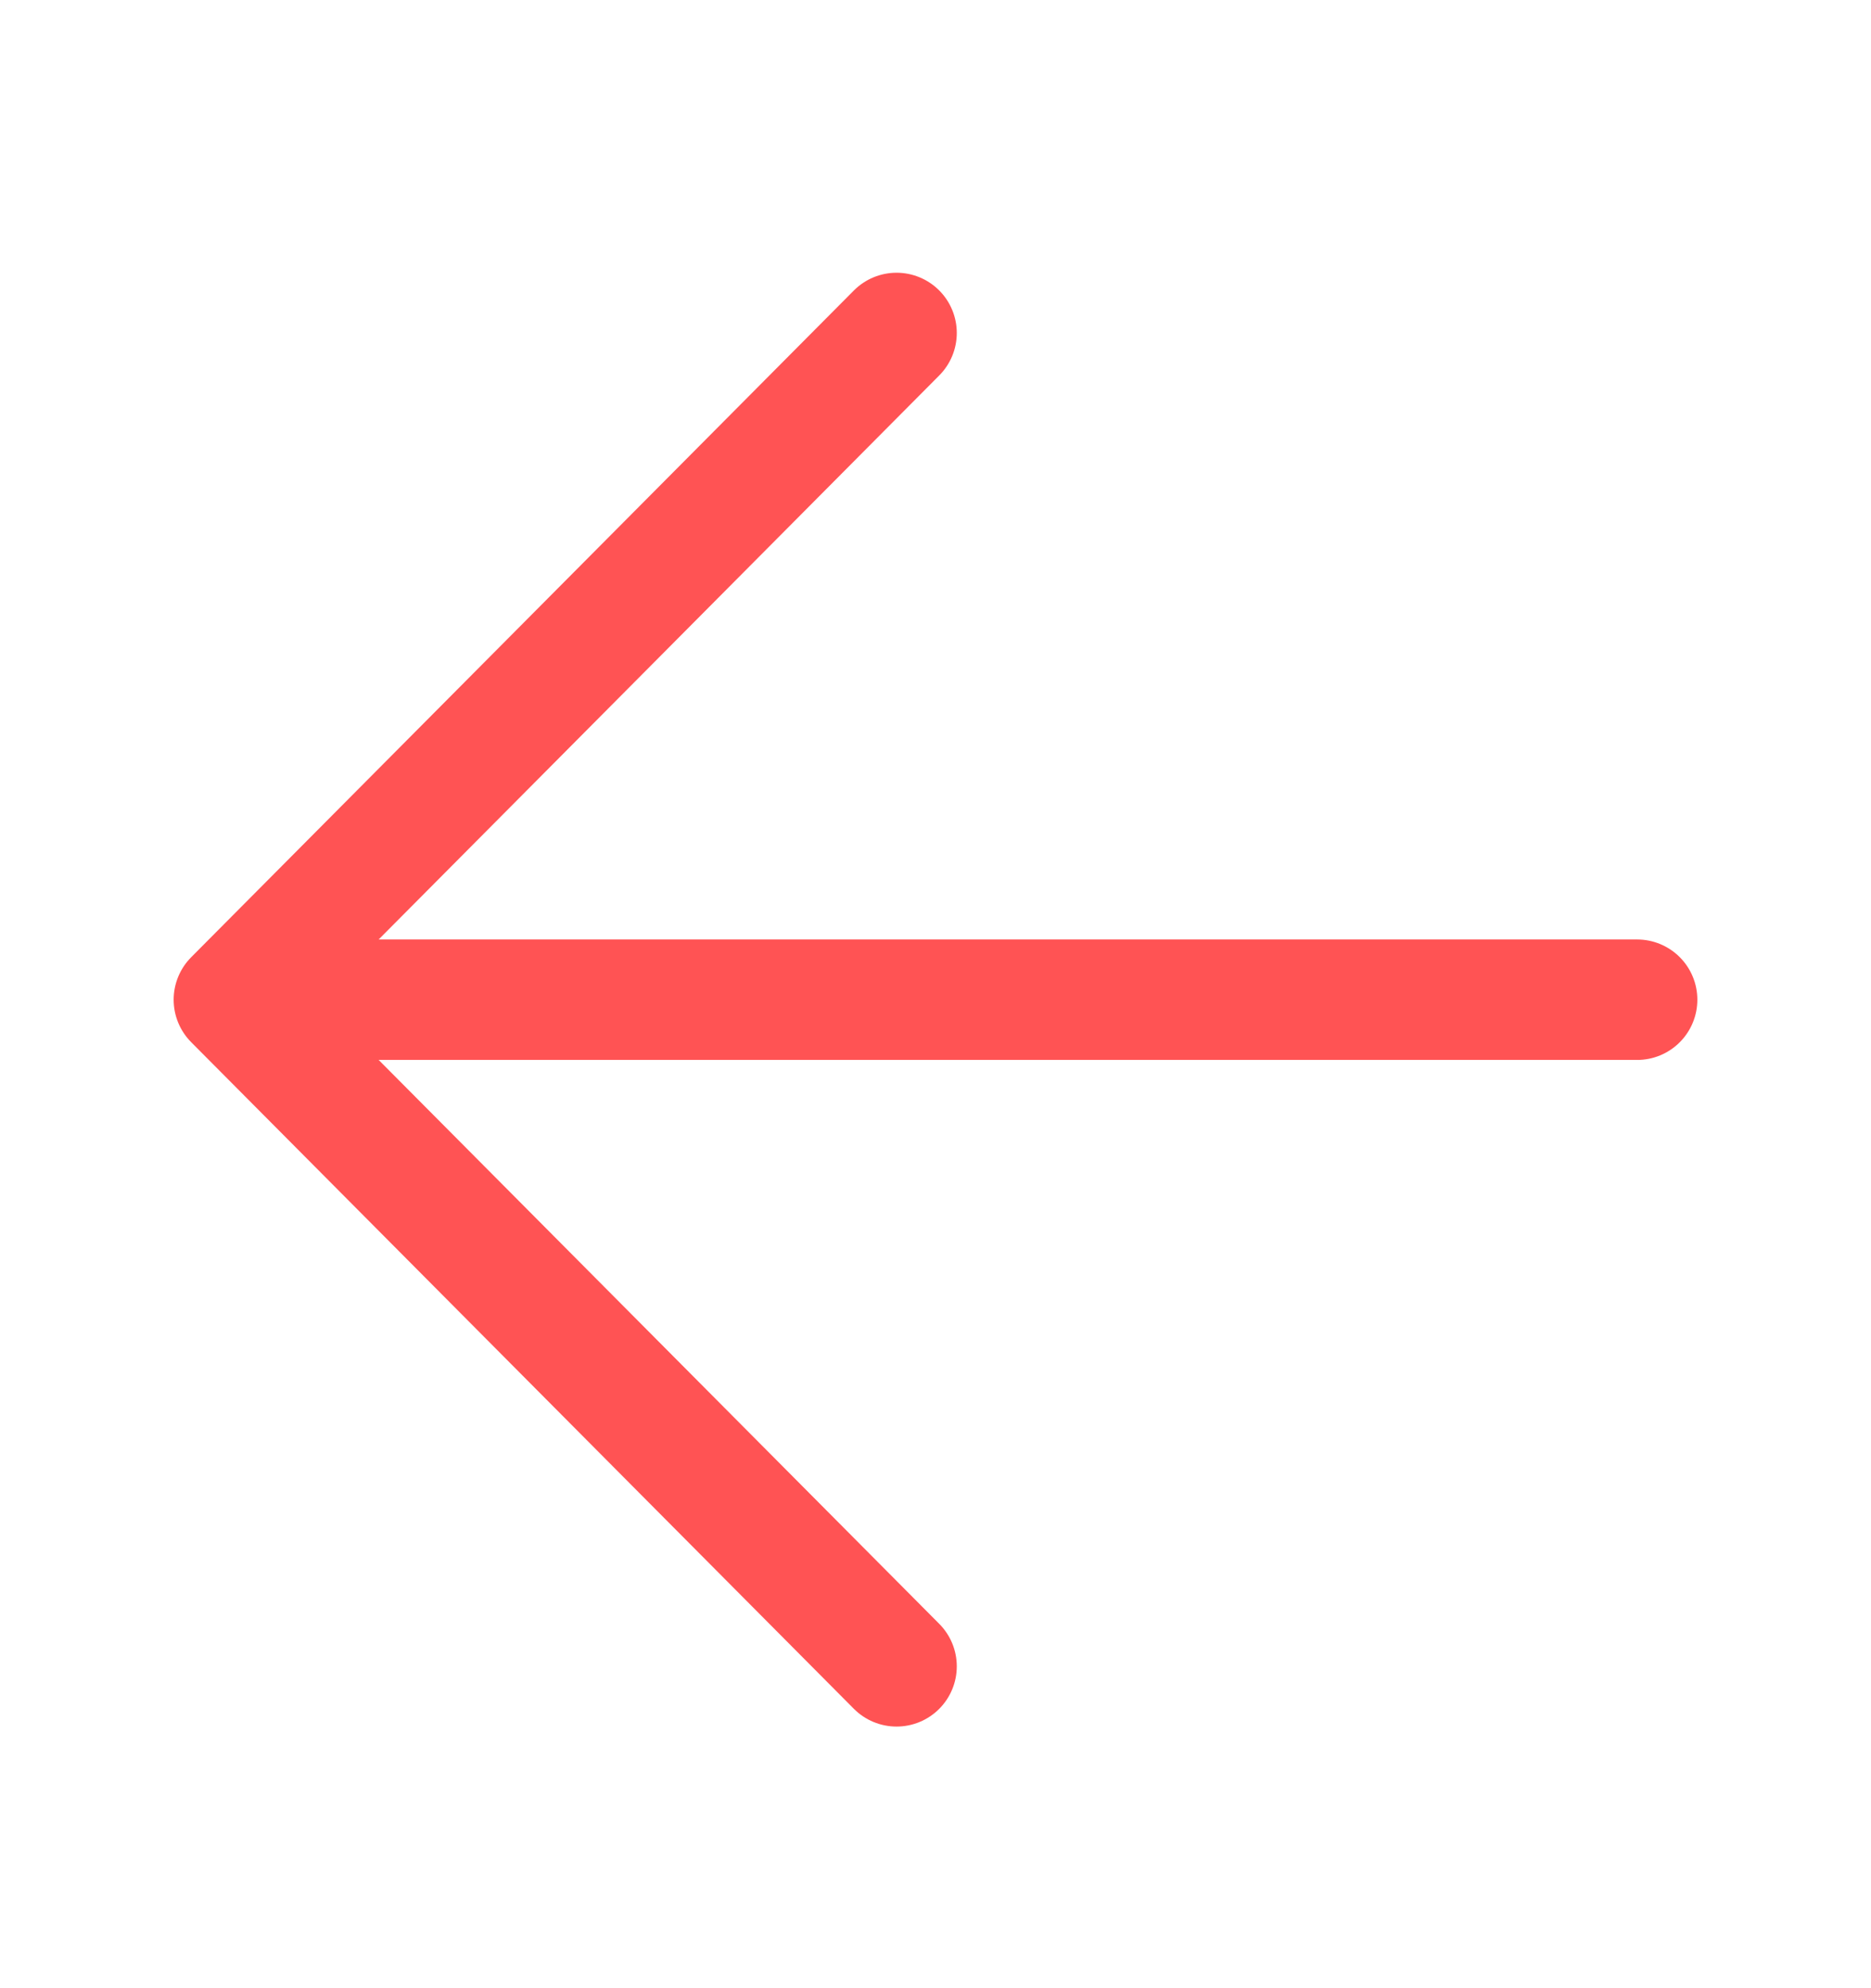 <svg width="16" height="17" viewBox="0 0 16 17" fill="none" xmlns="http://www.w3.org/2000/svg">
<path d="M14 8.548H2M2 8.548L7.667 2.847M2 8.548L7.667 14.248" stroke="#FF5354" stroke-width="1.03" stroke-linecap="round" stroke-linejoin="round"/>
</svg>
